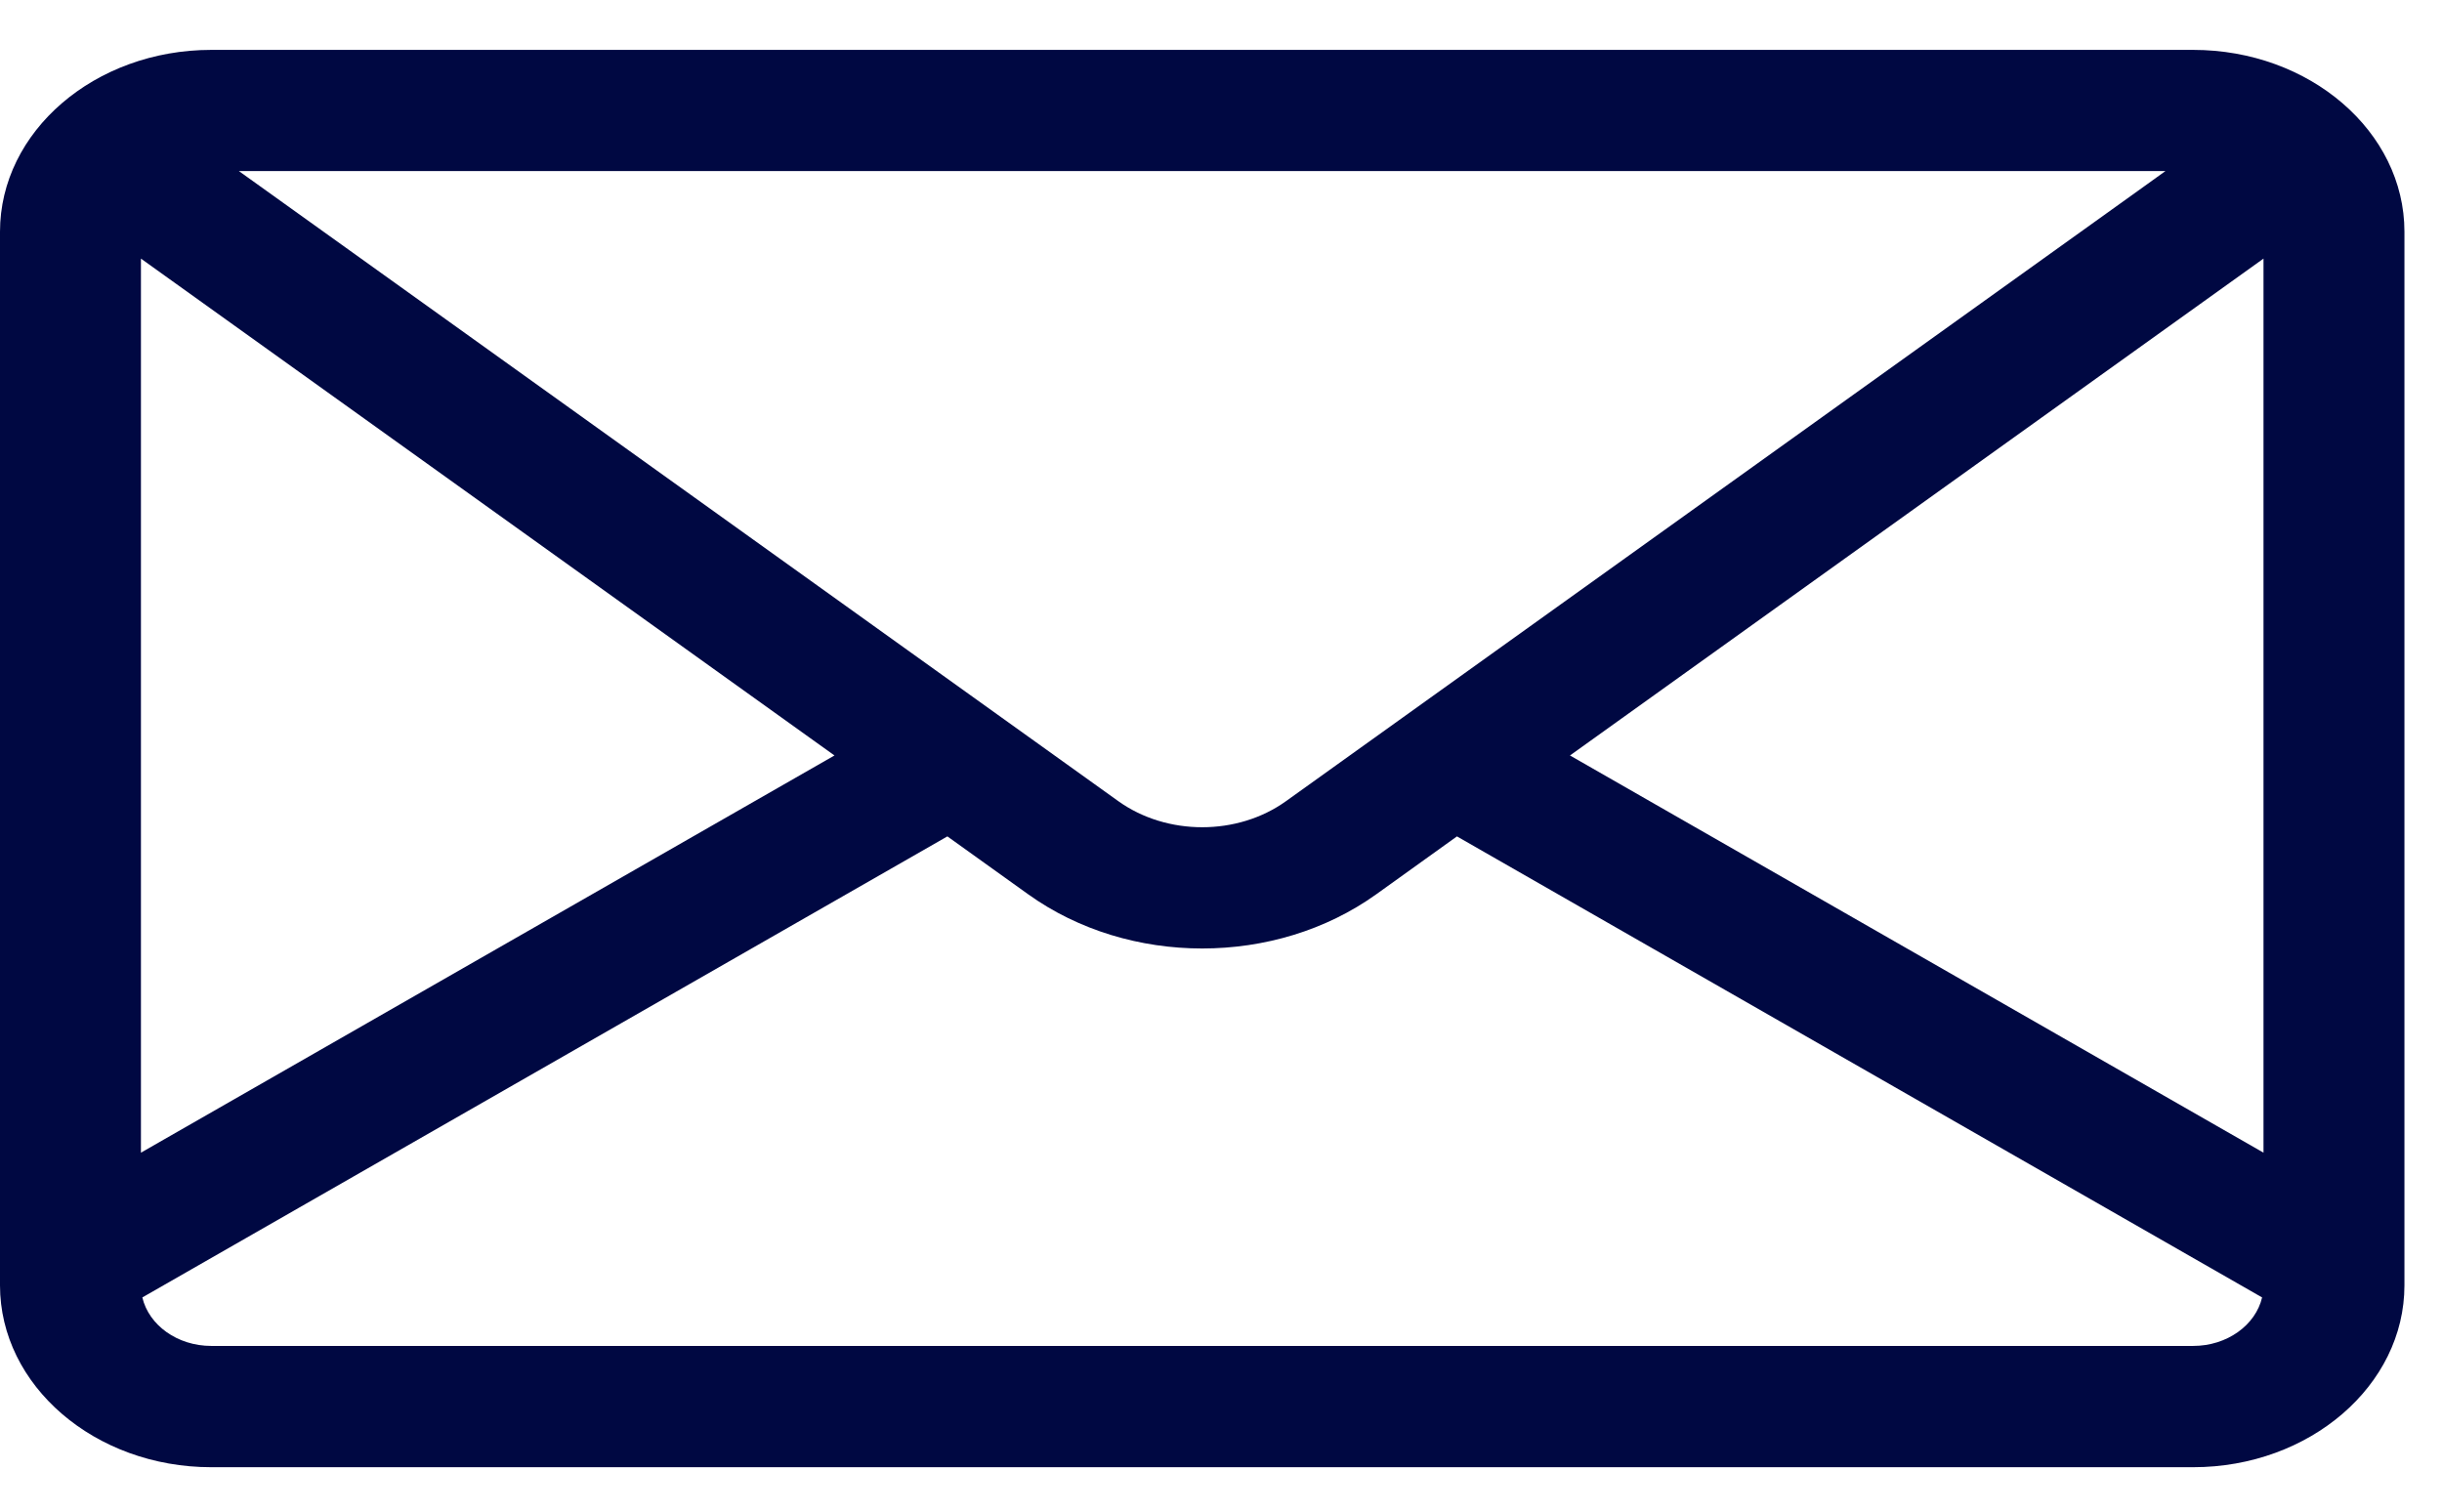 <svg width="21" height="13" viewBox="0 0 21 13" fill="none" xmlns="http://www.w3.org/2000/svg">
<path d="M1.817 0.429H18.86C19.861 0.429 20.677 1.13 20.677 1.993V11.054C20.677 11.916 19.861 12.618 18.86 12.618H1.817C0.815 12.618 1.33514e-05 11.916 1.33514e-05 11.054V1.993C1.33514e-05 1.13 0.815 0.429 1.817 0.429ZM2.054 1.471L2.297 1.645L9.617 6.89C10.035 7.189 10.642 7.189 11.059 6.89L18.38 1.645L18.622 1.471H2.054ZM19.465 2.224L13.501 6.497L19.465 9.913V2.224ZM1.817 11.575H18.86C19.152 11.575 19.397 11.396 19.453 11.158L12.529 7.193L11.835 7.691C11.401 8.002 10.87 8.157 10.338 8.157C9.807 8.157 9.276 8.002 8.842 7.691L8.147 7.193L1.224 11.158C1.28 11.396 1.525 11.575 1.817 11.575ZM1.212 9.913L7.176 6.497L1.212 2.224V9.913Z" fill="#000842"/>
</svg>
